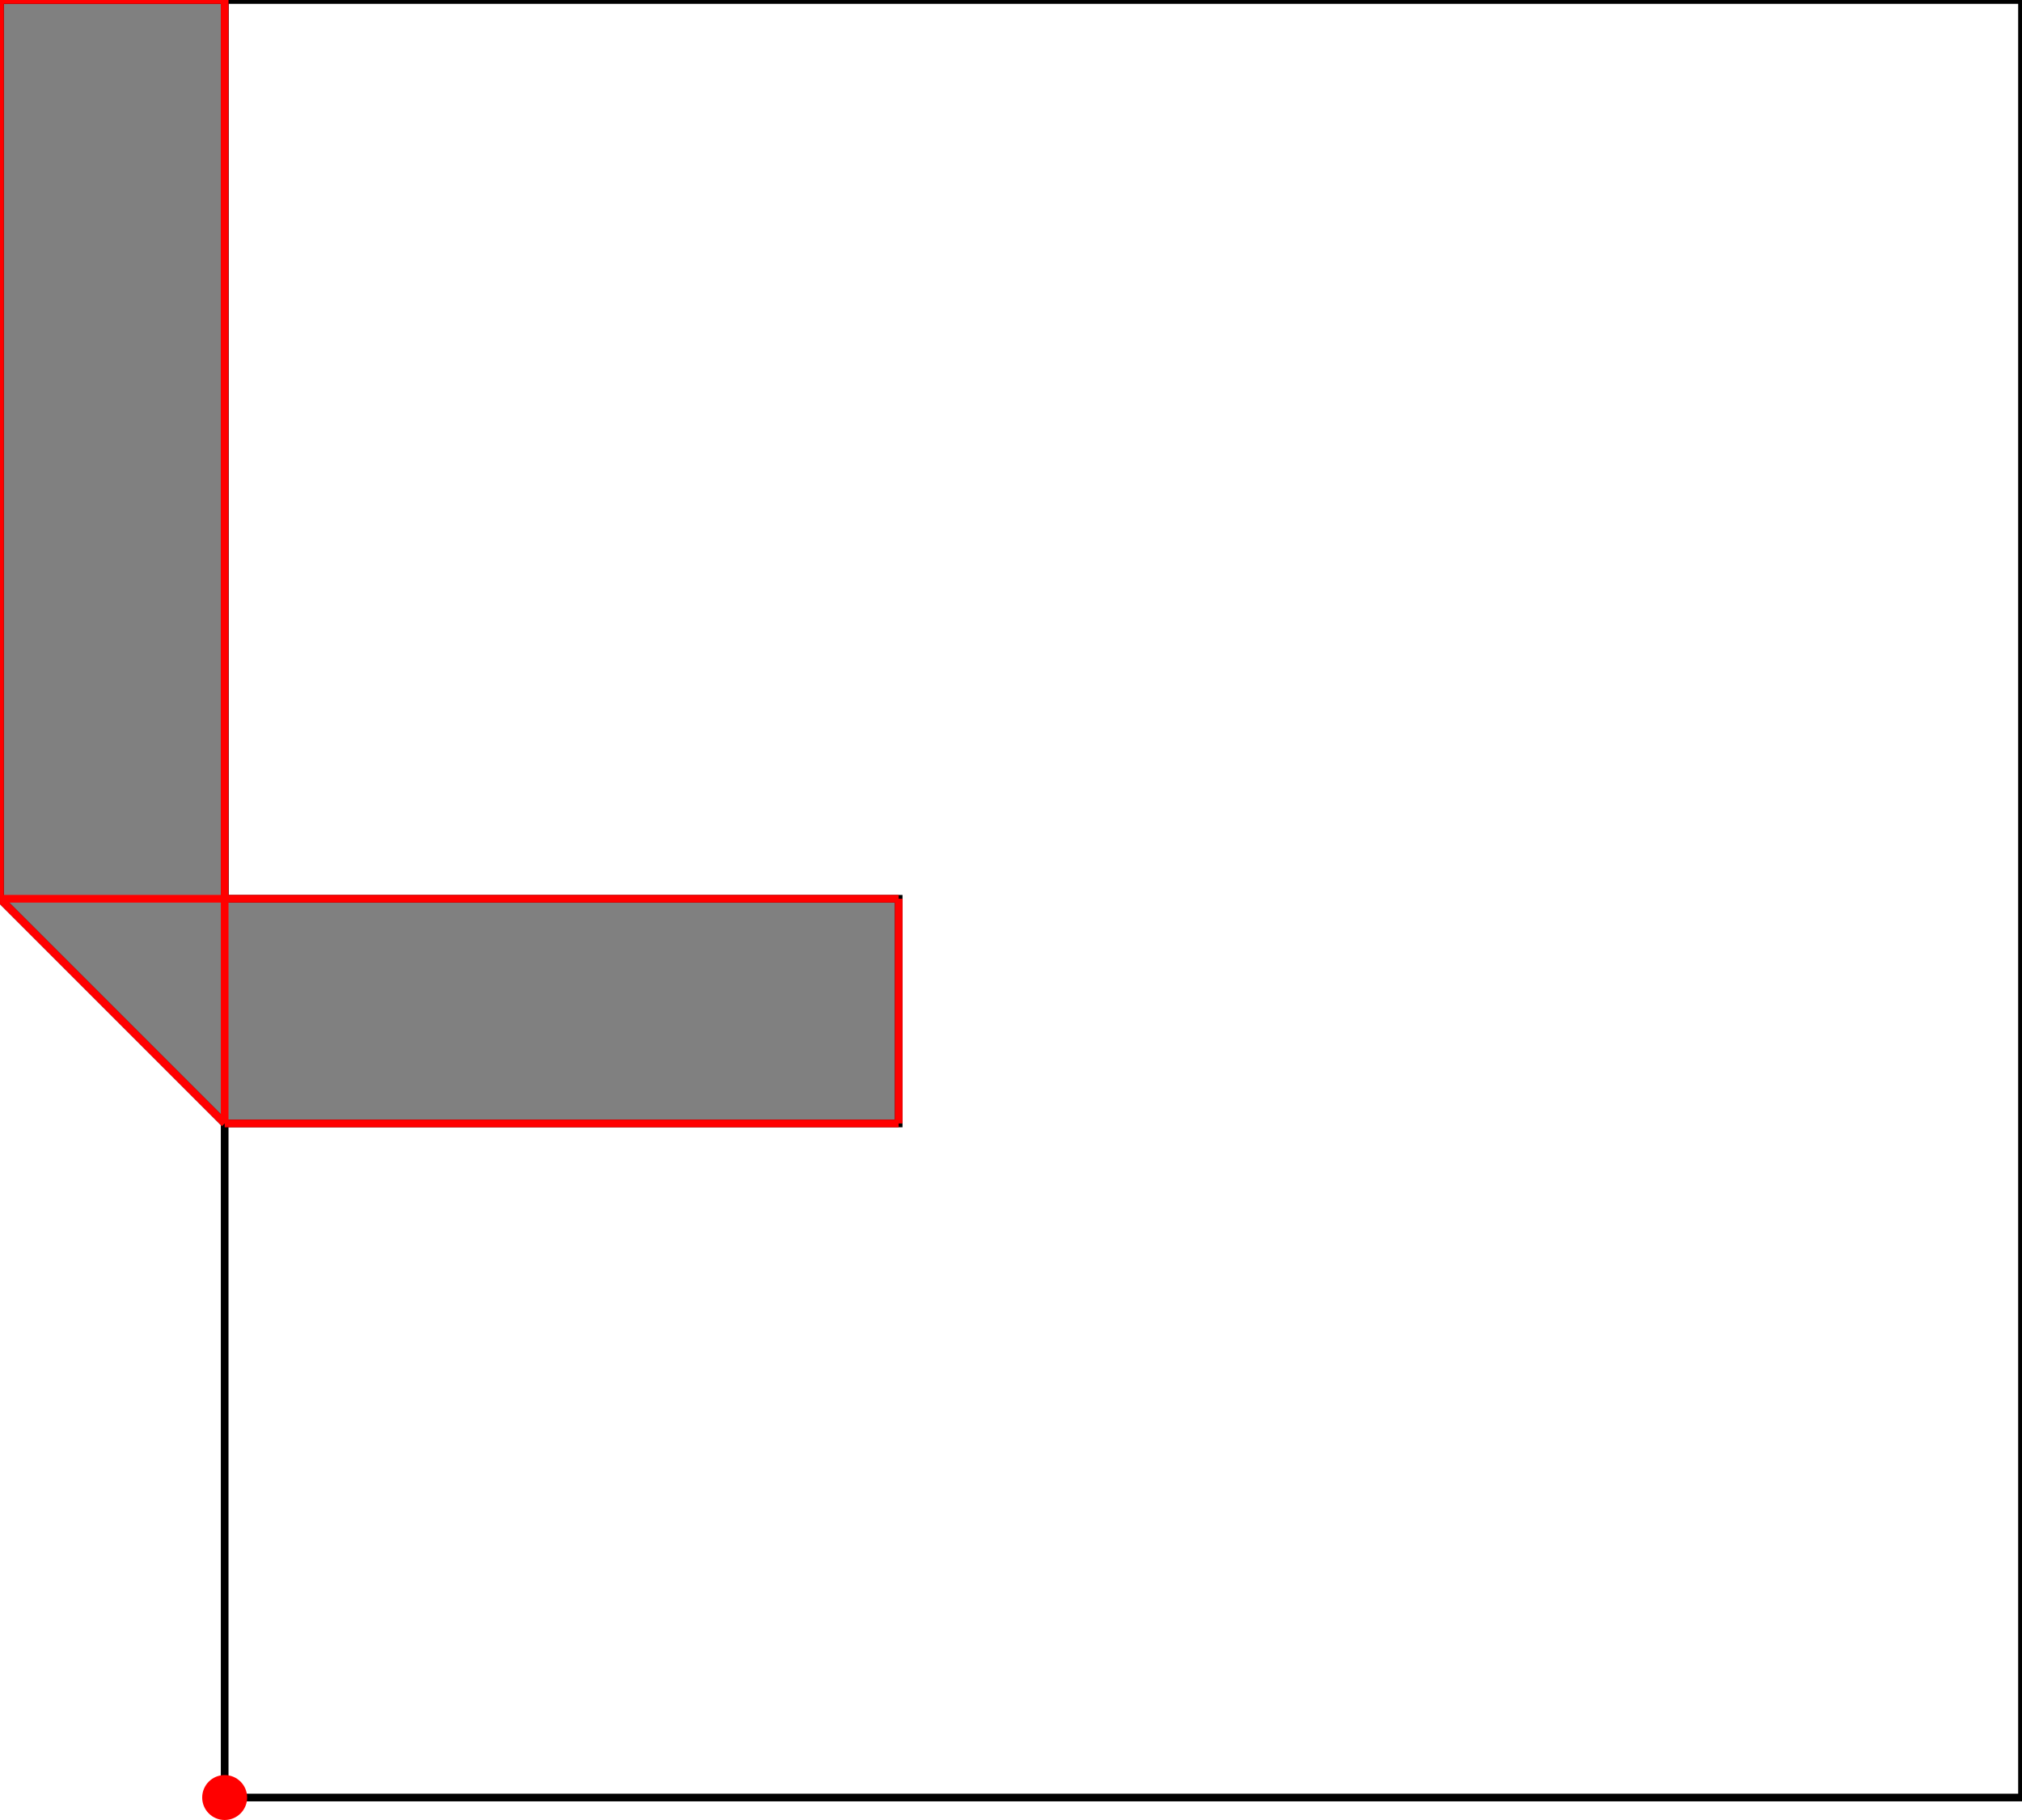 <?xml version="1.0" encoding="UTF-8"?>
<!DOCTYPE svg PUBLIC "-//W3C//DTD SVG 1.1//EN"
    "http://www.w3.org/Graphics/SVG/1.1/DTD/svg11.dtd"><svg xmlns="http://www.w3.org/2000/svg" height="450" stroke-opacity="1" viewBox="0 0 500 450" font-size="1" width="500" xmlns:xlink="http://www.w3.org/1999/xlink" stroke="rgb(0,0,0)" version="1.1"><defs></defs><g stroke-linejoin="miter" stroke-opacity="1.0" fill-opacity="0.0" stroke="rgb(0,0,0)" stroke-width="1.897" fill="rgb(0,0,0)" stroke-linecap="butt" stroke-miterlimit="10.0"><path d="M 500,444.444 l -0,-444.444 h -444.444 l -0,444.444 Z"/></g><g stroke-linejoin="miter" stroke-opacity="1.0" fill-opacity="1.0" stroke="rgb(0,0,0)" stroke-width="1.897" fill="rgb(128,128,128)" stroke-linecap="butt" stroke-miterlimit="10.0"><path d="M 55.556,277.778 h 166.667 v -55.556 h -166.667 v -222.222 h -55.556 v 222.222 l 55.556,55.556 Z"/></g><g stroke-linejoin="miter" stroke-opacity="1.0" fill-opacity="1.0" stroke="rgb(0,0,0)" stroke-width="0.0" fill="rgb(255,0,0)" stroke-linecap="butt" stroke-miterlimit="10.0"><path d="M 61.111,444.444 c 0,-3.068 -2.487,-5.556 -5.556 -5.556c -3.068,-0 -5.556,2.487 -5.556 5.556c -0,3.068 2.487,5.556 5.556 5.556c 3.068,0 5.556,-2.487 5.556 -5.556Z"/></g><g stroke-linejoin="miter" stroke-opacity="1.0" fill-opacity="0.0" stroke="rgb(255,0,0)" stroke-width="1.897" fill="rgb(0,0,0)" stroke-linecap="butt" stroke-miterlimit="10.0"><path d="M -0,0 h 55.556 "/></g><g stroke-linejoin="miter" stroke-opacity="1.0" fill-opacity="0.0" stroke="rgb(255,0,0)" stroke-width="1.897" fill="rgb(0,0,0)" stroke-linecap="butt" stroke-miterlimit="10.0"><path d="M -0,222.222 h 222.222 "/></g><g stroke-linejoin="miter" stroke-opacity="1.0" fill-opacity="0.0" stroke="rgb(255,0,0)" stroke-width="1.897" fill="rgb(0,0,0)" stroke-linecap="butt" stroke-miterlimit="10.0"><path d="M 55.556,277.778 h 166.667 "/></g><g stroke-linejoin="miter" stroke-opacity="1.0" fill-opacity="0.0" stroke="rgb(255,0,0)" stroke-width="1.897" fill="rgb(0,0,0)" stroke-linecap="butt" stroke-miterlimit="10.0"><path d="M 55.556,277.778 l -55.556,-55.556 "/></g><g stroke-linejoin="miter" stroke-opacity="1.0" fill-opacity="0.0" stroke="rgb(255,0,0)" stroke-width="1.897" fill="rgb(0,0,0)" stroke-linecap="butt" stroke-miterlimit="10.0"><path d="M 222.222,277.778 v -55.556 "/></g><g stroke-linejoin="miter" stroke-opacity="1.0" fill-opacity="0.0" stroke="rgb(255,0,0)" stroke-width="1.897" fill="rgb(0,0,0)" stroke-linecap="butt" stroke-miterlimit="10.0"><path d="M 55.556,277.778 v -277.778 "/></g><g stroke-linejoin="miter" stroke-opacity="1.0" fill-opacity="0.0" stroke="rgb(255,0,0)" stroke-width="1.897" fill="rgb(0,0,0)" stroke-linecap="butt" stroke-miterlimit="10.0"><path d="M -0,222.222 v -222.222 "/></g></svg>